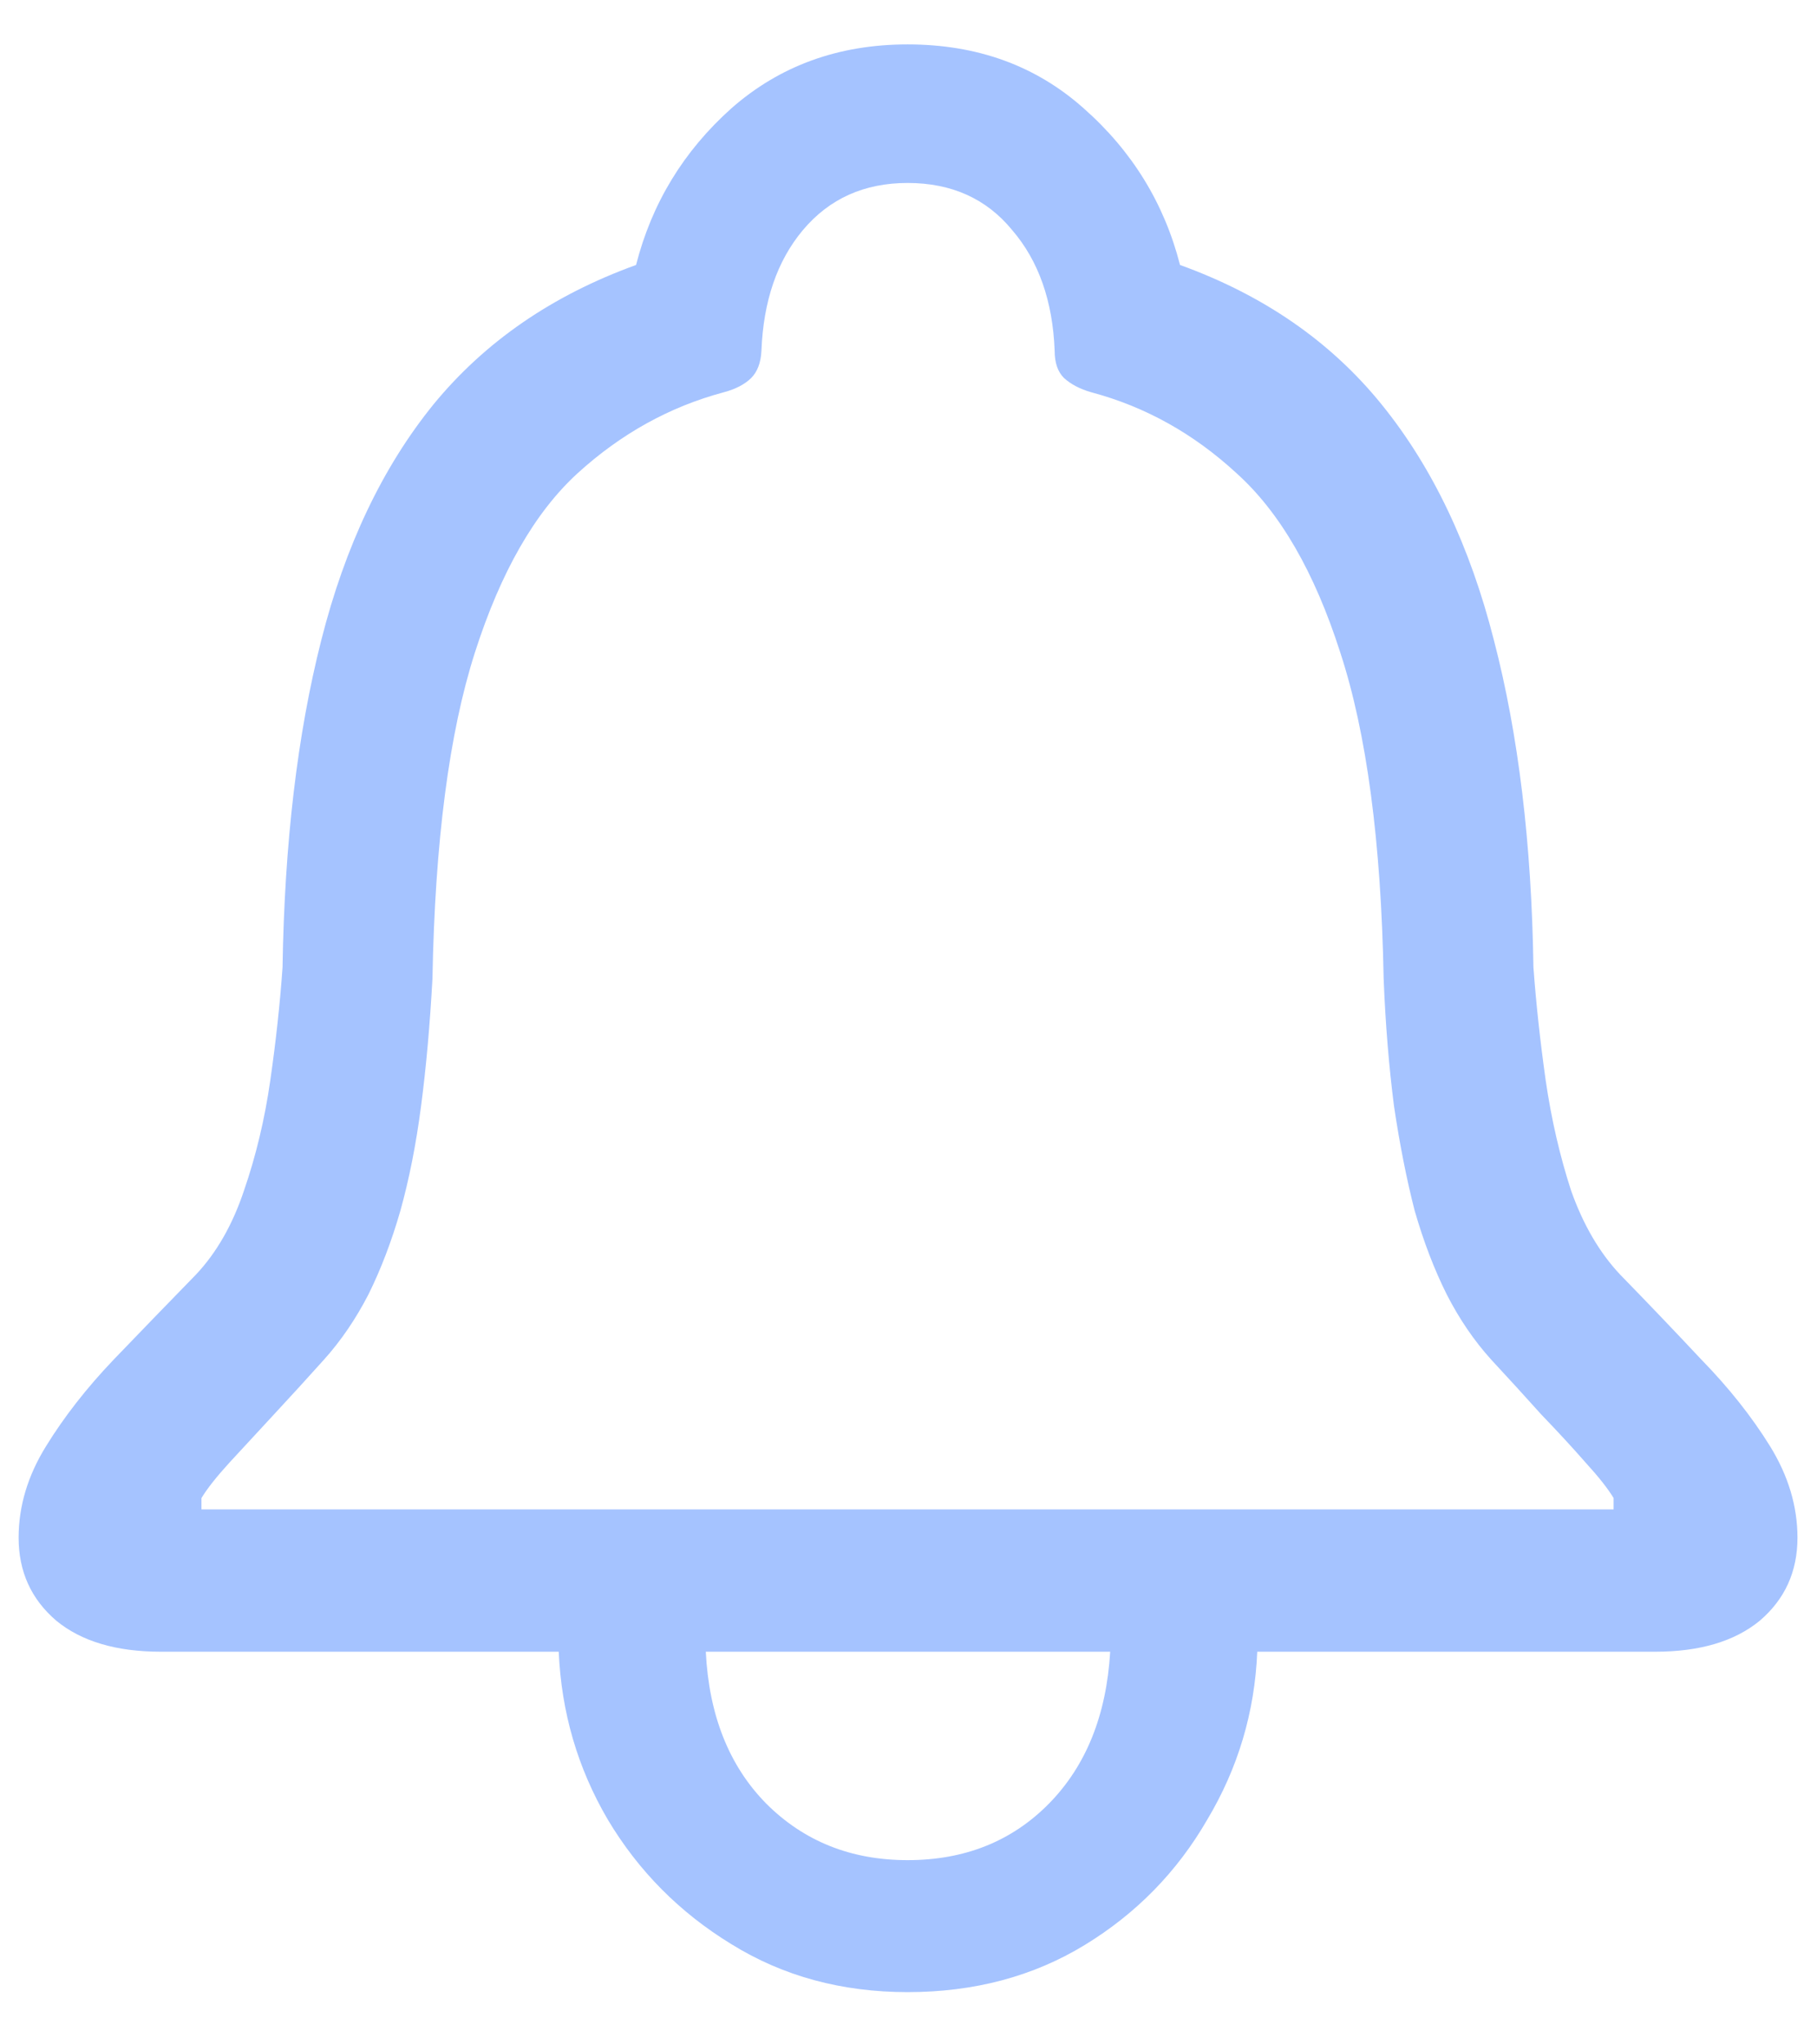 <svg width="16" height="18" viewBox="0 0 16 18" fill="none" xmlns="http://www.w3.org/2000/svg">
<path d="M1.417 14.543C1.025 14.543 0.717 14.452 0.496 14.27C0.275 14.081 0.164 13.838 0.164 13.539C0.164 13.262 0.244 12.994 0.405 12.734C0.565 12.474 0.764 12.219 1.002 11.97C1.246 11.716 1.487 11.467 1.725 11.223C1.907 11.03 2.048 10.783 2.148 10.484C2.253 10.18 2.331 9.856 2.38 9.513C2.43 9.165 2.466 8.833 2.488 8.517C2.505 7.427 2.618 6.467 2.829 5.637C3.039 4.807 3.368 4.115 3.816 3.562C4.27 3.008 4.865 2.599 5.601 2.333C5.739 1.791 6.019 1.331 6.439 0.955C6.866 0.579 7.383 0.391 7.992 0.391C8.606 0.391 9.123 0.579 9.544 0.955C9.97 1.331 10.252 1.791 10.391 2.333C11.127 2.599 11.719 3.008 12.167 3.562C12.615 4.115 12.944 4.807 13.155 5.637C13.371 6.467 13.487 7.427 13.503 8.517C13.526 8.833 13.562 9.165 13.611 9.513C13.661 9.856 13.736 10.18 13.835 10.484C13.941 10.783 14.085 11.03 14.267 11.223C14.505 11.467 14.743 11.716 14.981 11.97C15.224 12.219 15.426 12.474 15.587 12.734C15.747 12.994 15.828 13.262 15.828 13.539C15.828 13.838 15.717 14.081 15.496 14.27C15.274 14.452 14.967 14.543 14.574 14.543H1.417ZM1.774 13.29H14.209V13.19C14.159 13.107 14.076 13.002 13.96 12.875C13.849 12.748 13.719 12.607 13.57 12.452C13.426 12.291 13.279 12.131 13.13 11.97C12.98 11.804 12.85 11.613 12.74 11.398C12.629 11.176 12.535 10.93 12.457 10.659C12.386 10.382 12.325 10.075 12.275 9.737C12.231 9.394 12.2 9.021 12.184 8.617C12.162 7.41 12.034 6.453 11.802 5.745C11.575 5.036 11.271 4.511 10.889 4.167C10.512 3.819 10.086 3.581 9.61 3.454C9.511 3.426 9.431 3.384 9.37 3.329C9.314 3.274 9.287 3.194 9.287 3.088C9.27 2.651 9.146 2.297 8.913 2.026C8.686 1.749 8.379 1.611 7.992 1.611C7.61 1.611 7.303 1.749 7.07 2.026C6.843 2.297 6.722 2.651 6.705 3.088C6.7 3.194 6.669 3.274 6.614 3.329C6.558 3.384 6.478 3.426 6.373 3.454C5.897 3.581 5.468 3.819 5.086 4.167C4.71 4.511 4.409 5.036 4.182 5.745C3.955 6.453 3.83 7.41 3.808 8.617C3.786 9.021 3.753 9.394 3.708 9.737C3.664 10.075 3.603 10.382 3.526 10.659C3.448 10.93 3.354 11.176 3.244 11.398C3.133 11.613 3.003 11.804 2.854 11.97C2.71 12.131 2.563 12.291 2.414 12.452C2.27 12.607 2.14 12.748 2.023 12.875C1.907 13.002 1.824 13.107 1.774 13.19V13.29ZM7.992 17.54C7.411 17.54 6.893 17.399 6.439 17.117C5.986 16.84 5.623 16.475 5.352 16.021C5.086 15.567 4.943 15.075 4.92 14.543H6.215C6.243 15.102 6.42 15.548 6.747 15.88C7.079 16.212 7.494 16.378 7.992 16.378C8.495 16.378 8.91 16.212 9.237 15.88C9.563 15.548 9.743 15.102 9.776 14.543H11.071C11.049 15.075 10.902 15.567 10.631 16.021C10.366 16.48 10.006 16.848 9.552 17.125C9.098 17.402 8.578 17.54 7.992 17.54Z" fill="#A5C3FF"/>
</svg>
